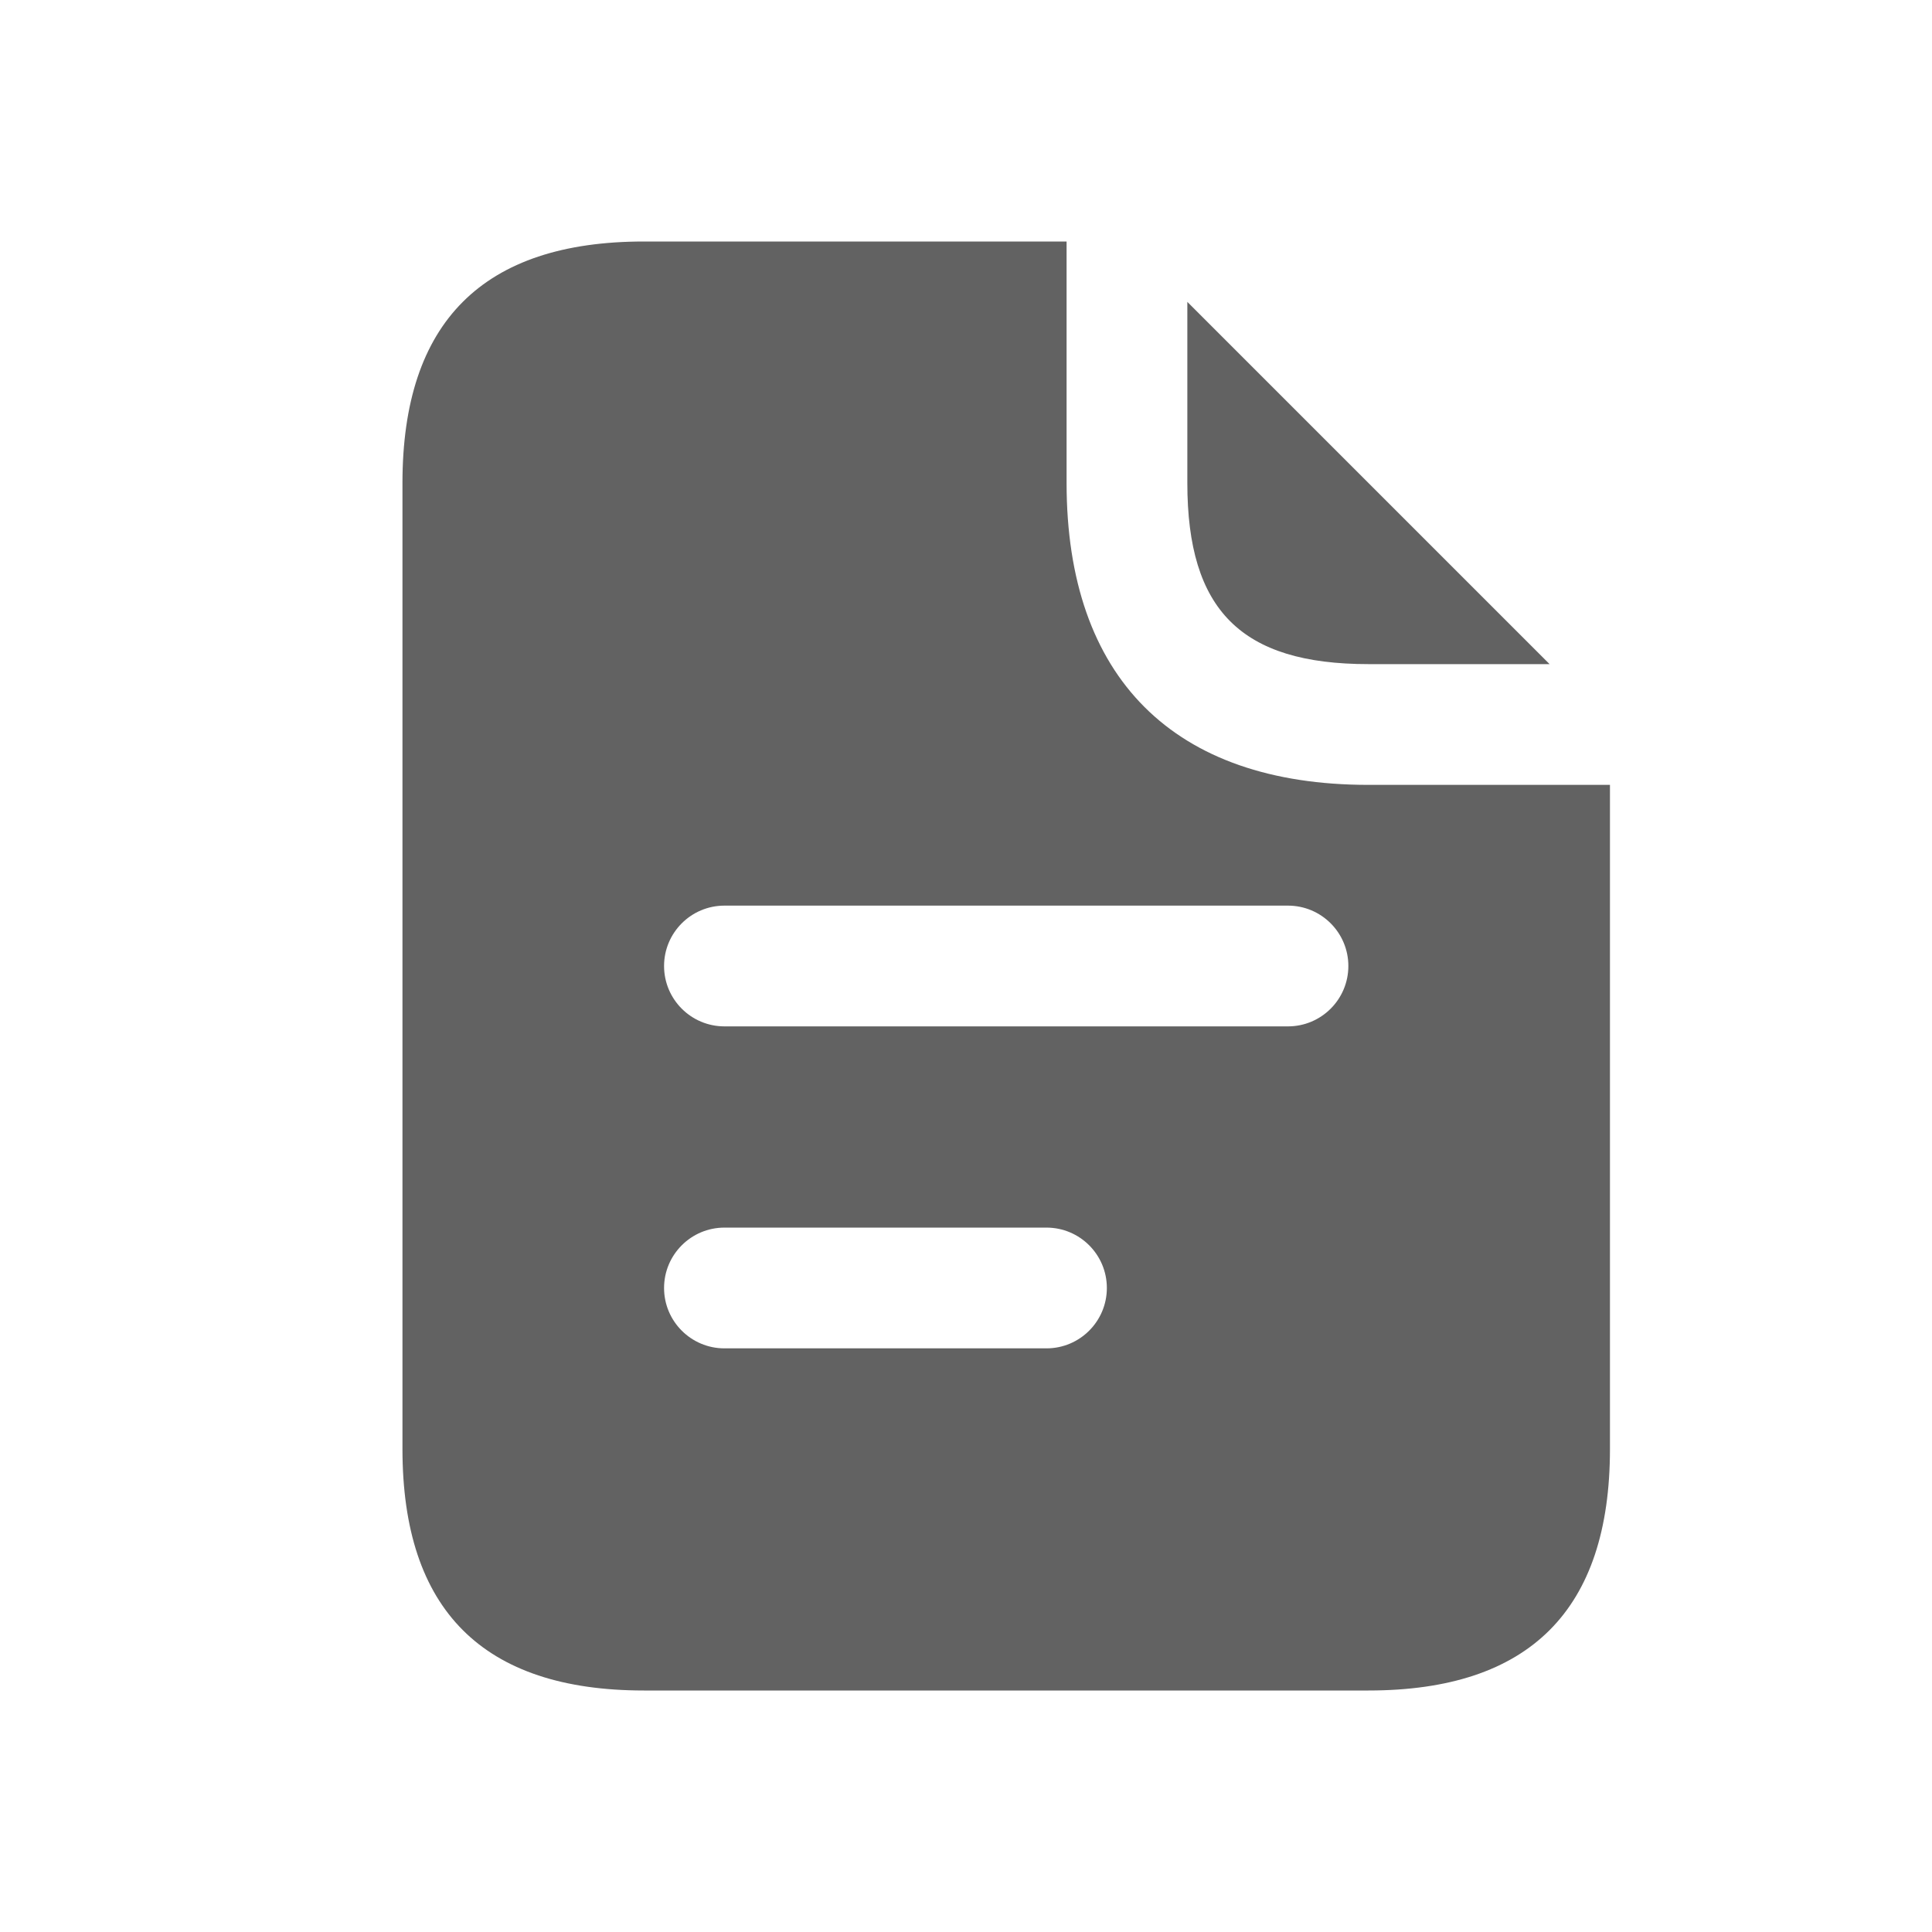 <svg width="32" height="32" viewBox="0 0 32 32" fill="none" xmlns="http://www.w3.org/2000/svg">
<path d="M25.666 11H22.666C20.559 11 19.666 10.107 19.666 8V5L25.666 11ZM26.666 13V24C26.666 26.667 25.333 28 22.666 28H10.666C7.999 28 6.666 26.667 6.666 24V8C6.666 5.333 7.999 4 10.666 4H17.666V8C17.666 11.227 19.439 13 22.666 13H26.666ZM18.333 21.333C18.333 20.781 17.885 20.333 17.333 20.333H11.999C11.447 20.333 10.999 20.781 10.999 21.333C10.999 21.885 11.447 22.333 11.999 22.333H17.333C17.885 22.333 18.333 21.885 18.333 21.333ZM22.333 16C22.333 15.448 21.885 15 21.333 15H11.999C11.447 15 10.999 15.448 10.999 16C10.999 16.552 11.447 17 11.999 17H21.333C21.885 17 22.333 16.552 22.333 16Z" fill="#626262"/>
</svg>
